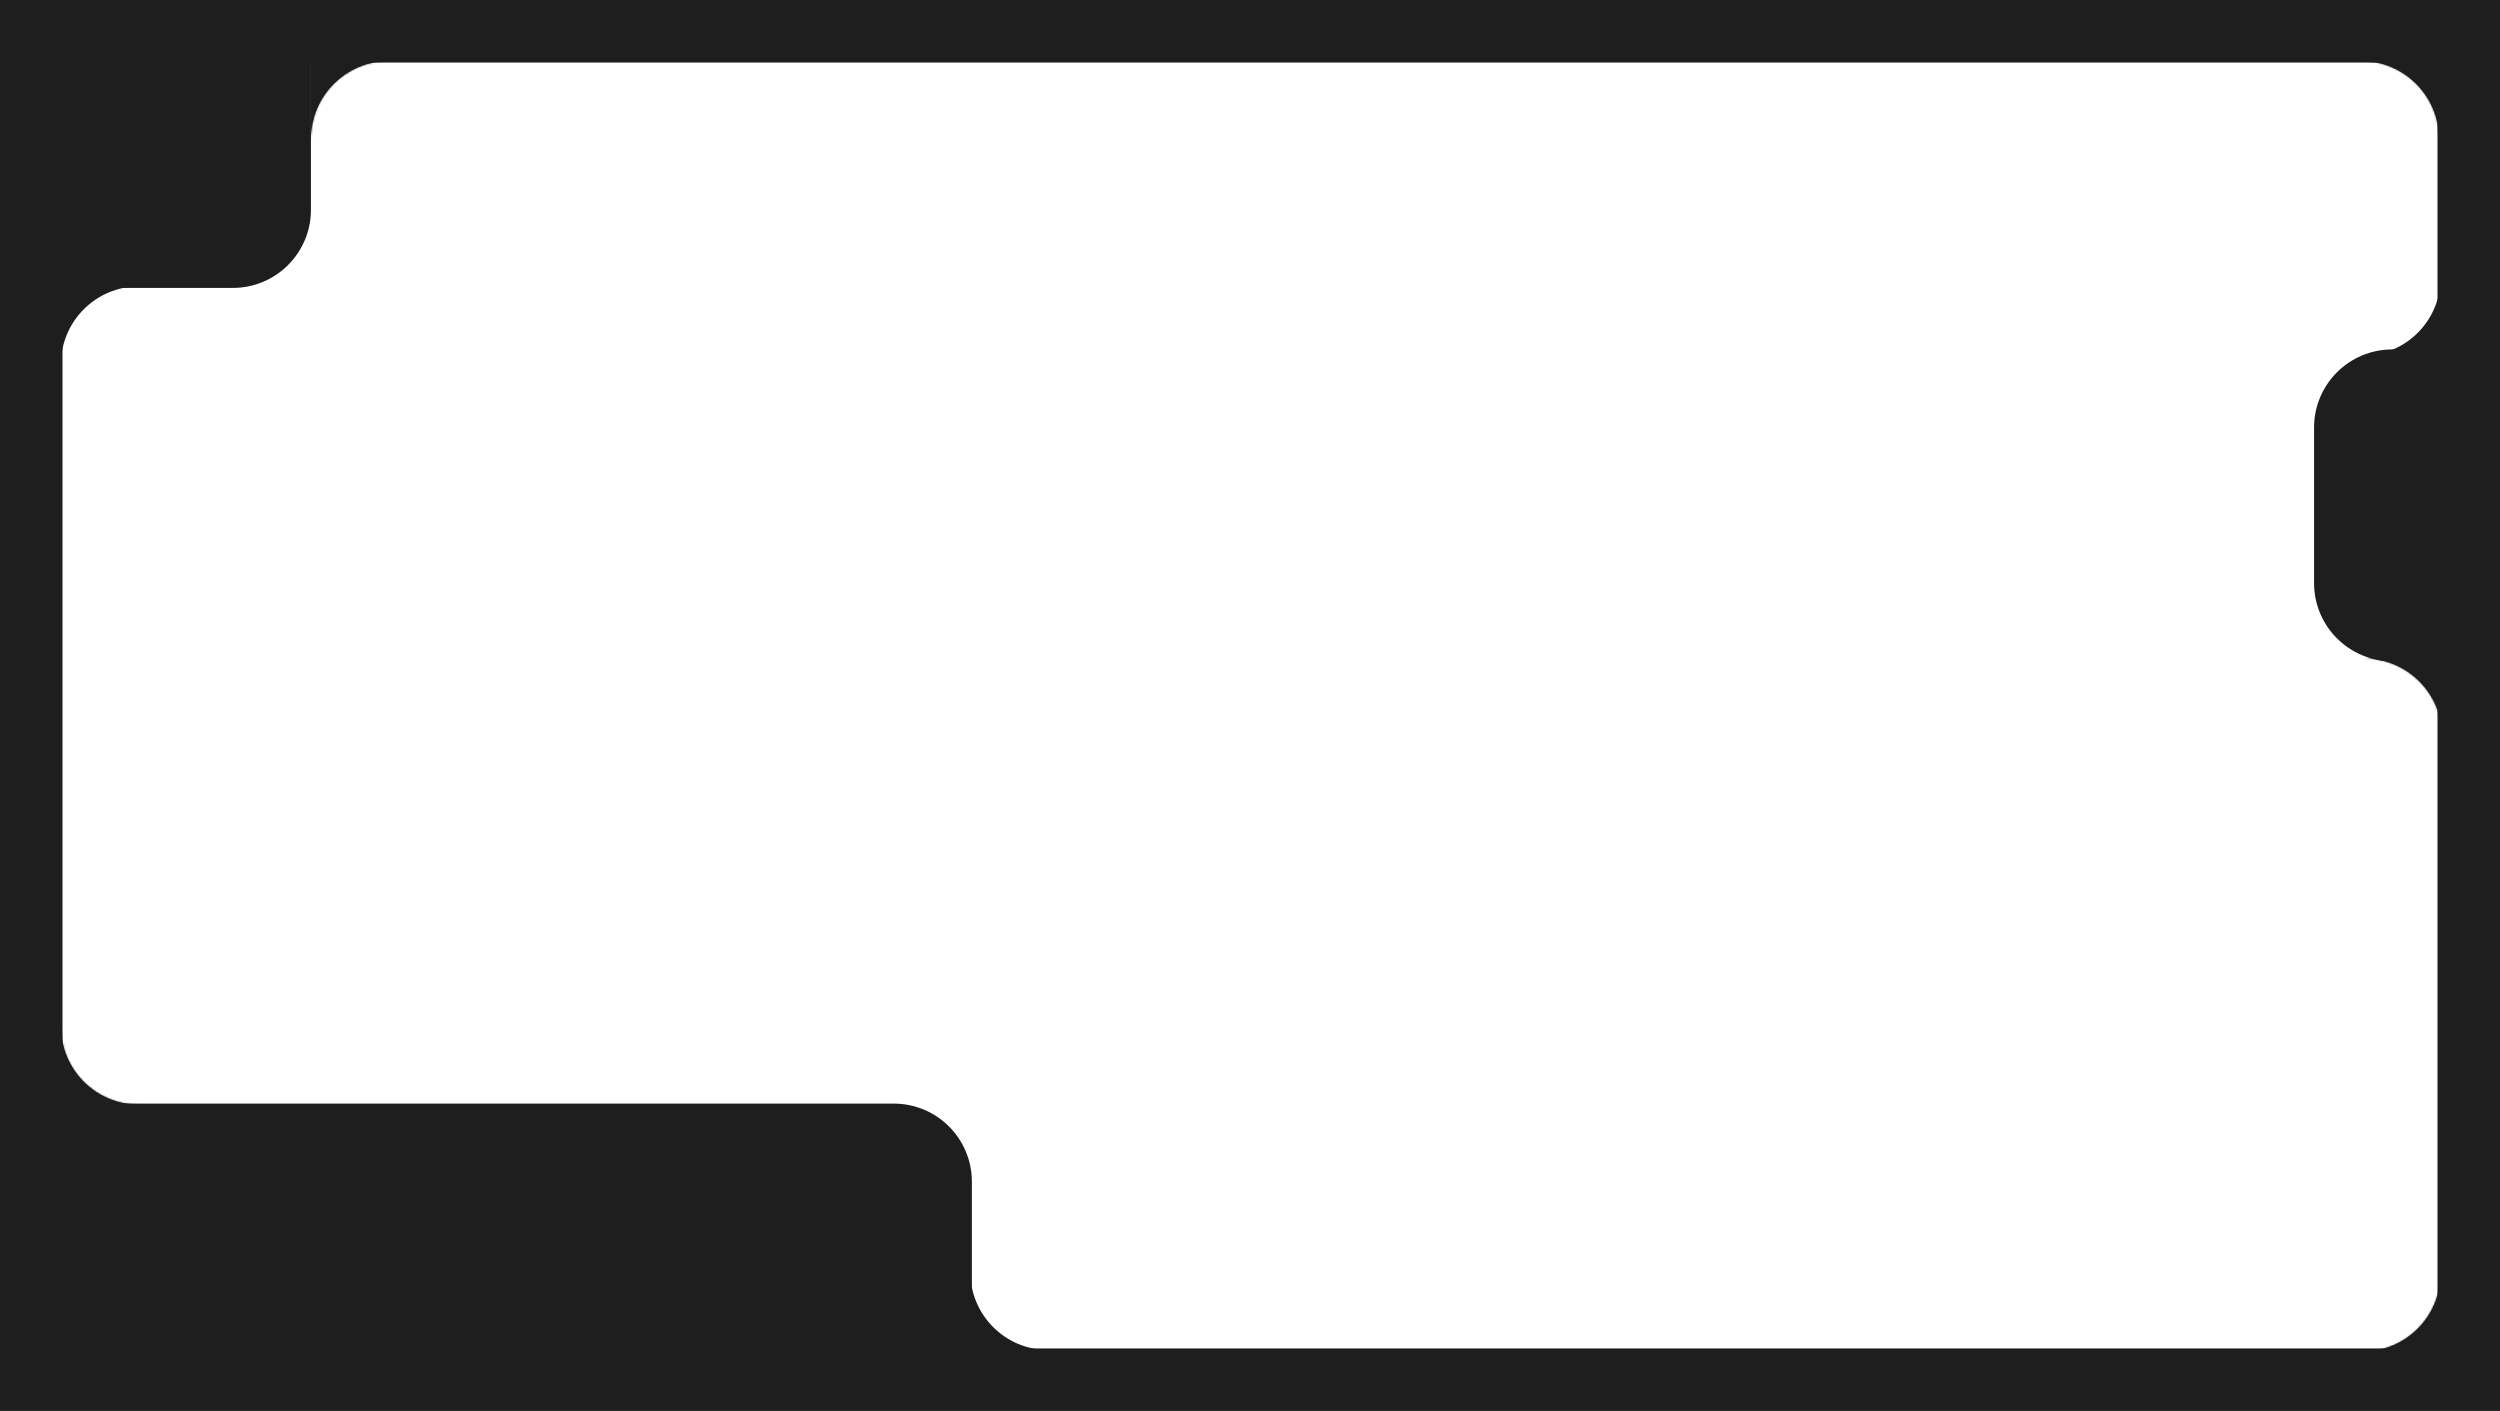 <svg width="1600" height="903" viewBox="0 0 1600 903" fill="none" xmlns="http://www.w3.org/2000/svg">
<rect x="20" y="20" width="1560" height="863" stroke="#1E1E1E" stroke-width="40"/>
<path fill-rule="evenodd" clip-rule="evenodd" d="M621 864H671C643.386 864 621 841.614 621 814V864Z" fill="#1E1E1E"/>
<path d="M38 706.299H572C599.614 706.299 622 728.685 622 756.299V864H38V706.299Z" fill="#1E1E1E"/>
<path fill-rule="evenodd" clip-rule="evenodd" d="M39 183.264V233.264C39 205.649 61.386 183.264 89 183.264H39Z" fill="#1E1E1E"/>
<path d="M199 39V134.264C199 161.878 176.614 184.264 149 184.264H39V39L199 39Z" fill="#1E1E1E"/>
<path fill-rule="evenodd" clip-rule="evenodd" d="M1562 227.641V177.641C1562 205.256 1539.61 227.641 1512 227.641H1562Z" fill="#1E1E1E"/>
<path d="M1531 423.188C1503.39 423.188 1481 400.802 1481 373.188V273.641C1481 246.027 1503.39 223.641 1531 223.641H1561V423.188H1531Z" fill="#1E1E1E"/>
<mask id="path-8-inside-1_1_195" fill="white">
<path fill-rule="evenodd" clip-rule="evenodd" d="M1563 421.41H1513C1540.61 421.41 1563 443.795 1563 471.41V421.41Z"/>
</mask>
<path fill-rule="evenodd" clip-rule="evenodd" d="M1563 421.41H1513C1540.61 421.41 1563 443.795 1563 471.41V421.41Z" fill="#1E1E1E"/>
<path d="M1563 421.41H1603V381.41H1563V421.41ZM1513 461.41H1563V381.41H1513V461.41ZM1513 461.41C1518.52 461.41 1523 465.887 1523 471.41H1603C1603 421.704 1562.71 381.41 1513 381.41V461.41ZM1523 421.41V471.41H1603V421.41H1523Z" fill="#1E1E1E" mask="url(#path-8-inside-1_1_195)"/>
<mask id="path-10-inside-2_1_195" fill="white">
<path fill-rule="evenodd" clip-rule="evenodd" d="M39 707H89C61.386 707 39 684.614 39 657V707Z"/>
</mask>
<path fill-rule="evenodd" clip-rule="evenodd" d="M39 707H89C61.386 707 39 684.614 39 657V707Z" fill="#1E1E1E"/>
<path d="M39 707H-1V747H39V707ZM89 667H39V747H89V667ZM89 667C83.477 667 79 662.523 79 657H-1C-1 706.705 39.294 747 89 747V667ZM79 707V657H-1V707H79Z" fill="#1E1E1E" mask="url(#path-10-inside-2_1_195)"/>
<mask id="path-12-inside-3_1_195" fill="white">
<path fill-rule="evenodd" clip-rule="evenodd" d="M199 39V89C199 61.386 221.386 39 249 39L199 39Z"/>
</mask>
<path fill-rule="evenodd" clip-rule="evenodd" d="M199 39V89C199 61.386 221.386 39 249 39L199 39Z" fill="#1E1E1E"/>
<path d="M199 39V-1H159V39H199ZM239 89V39L159 39V89H239ZM239 89C239 83.477 243.477 79 249 79V-1C199.294 -1 159 39.294 159 89H239ZM199 79H249V-1L199 -1V79Z" fill="#1E1E1E" mask="url(#path-12-inside-3_1_195)"/>
<mask id="path-14-inside-4_1_195" fill="white">
<path fill-rule="evenodd" clip-rule="evenodd" d="M1561 39L1511 39C1538.61 39 1561 61.386 1561 89V39Z"/>
</mask>
<path fill-rule="evenodd" clip-rule="evenodd" d="M1561 39L1511 39C1538.61 39 1561 61.386 1561 89V39Z" fill="#1E1E1E"/>
<path d="M1561 39L1601 39V-1H1561V39ZM1511 79H1561V-1H1511V79ZM1511 79C1516.52 79 1521 83.477 1521 89H1601C1601 39.294 1560.71 -1 1511 -1V79ZM1521 39V89H1601V39L1521 39Z" fill="#1E1E1E" mask="url(#path-14-inside-4_1_195)"/>
<mask id="path-16-inside-5_1_195" fill="white">
<path fill-rule="evenodd" clip-rule="evenodd" d="M1562 865V815C1562 842.614 1539.61 865 1512 865H1562Z"/>
</mask>
<path fill-rule="evenodd" clip-rule="evenodd" d="M1562 865V815C1562 842.614 1539.61 865 1512 865H1562Z" fill="#1E1E1E"/>
<path d="M1562 865V905H1602V865H1562ZM1522 815V865H1602V815H1522ZM1522 815C1522 820.523 1517.52 825 1512 825V905C1561.71 905 1602 864.706 1602 815H1522ZM1562 825H1512V905H1562V825Z" fill="#1E1E1E" mask="url(#path-16-inside-5_1_195)"/>
</svg>

